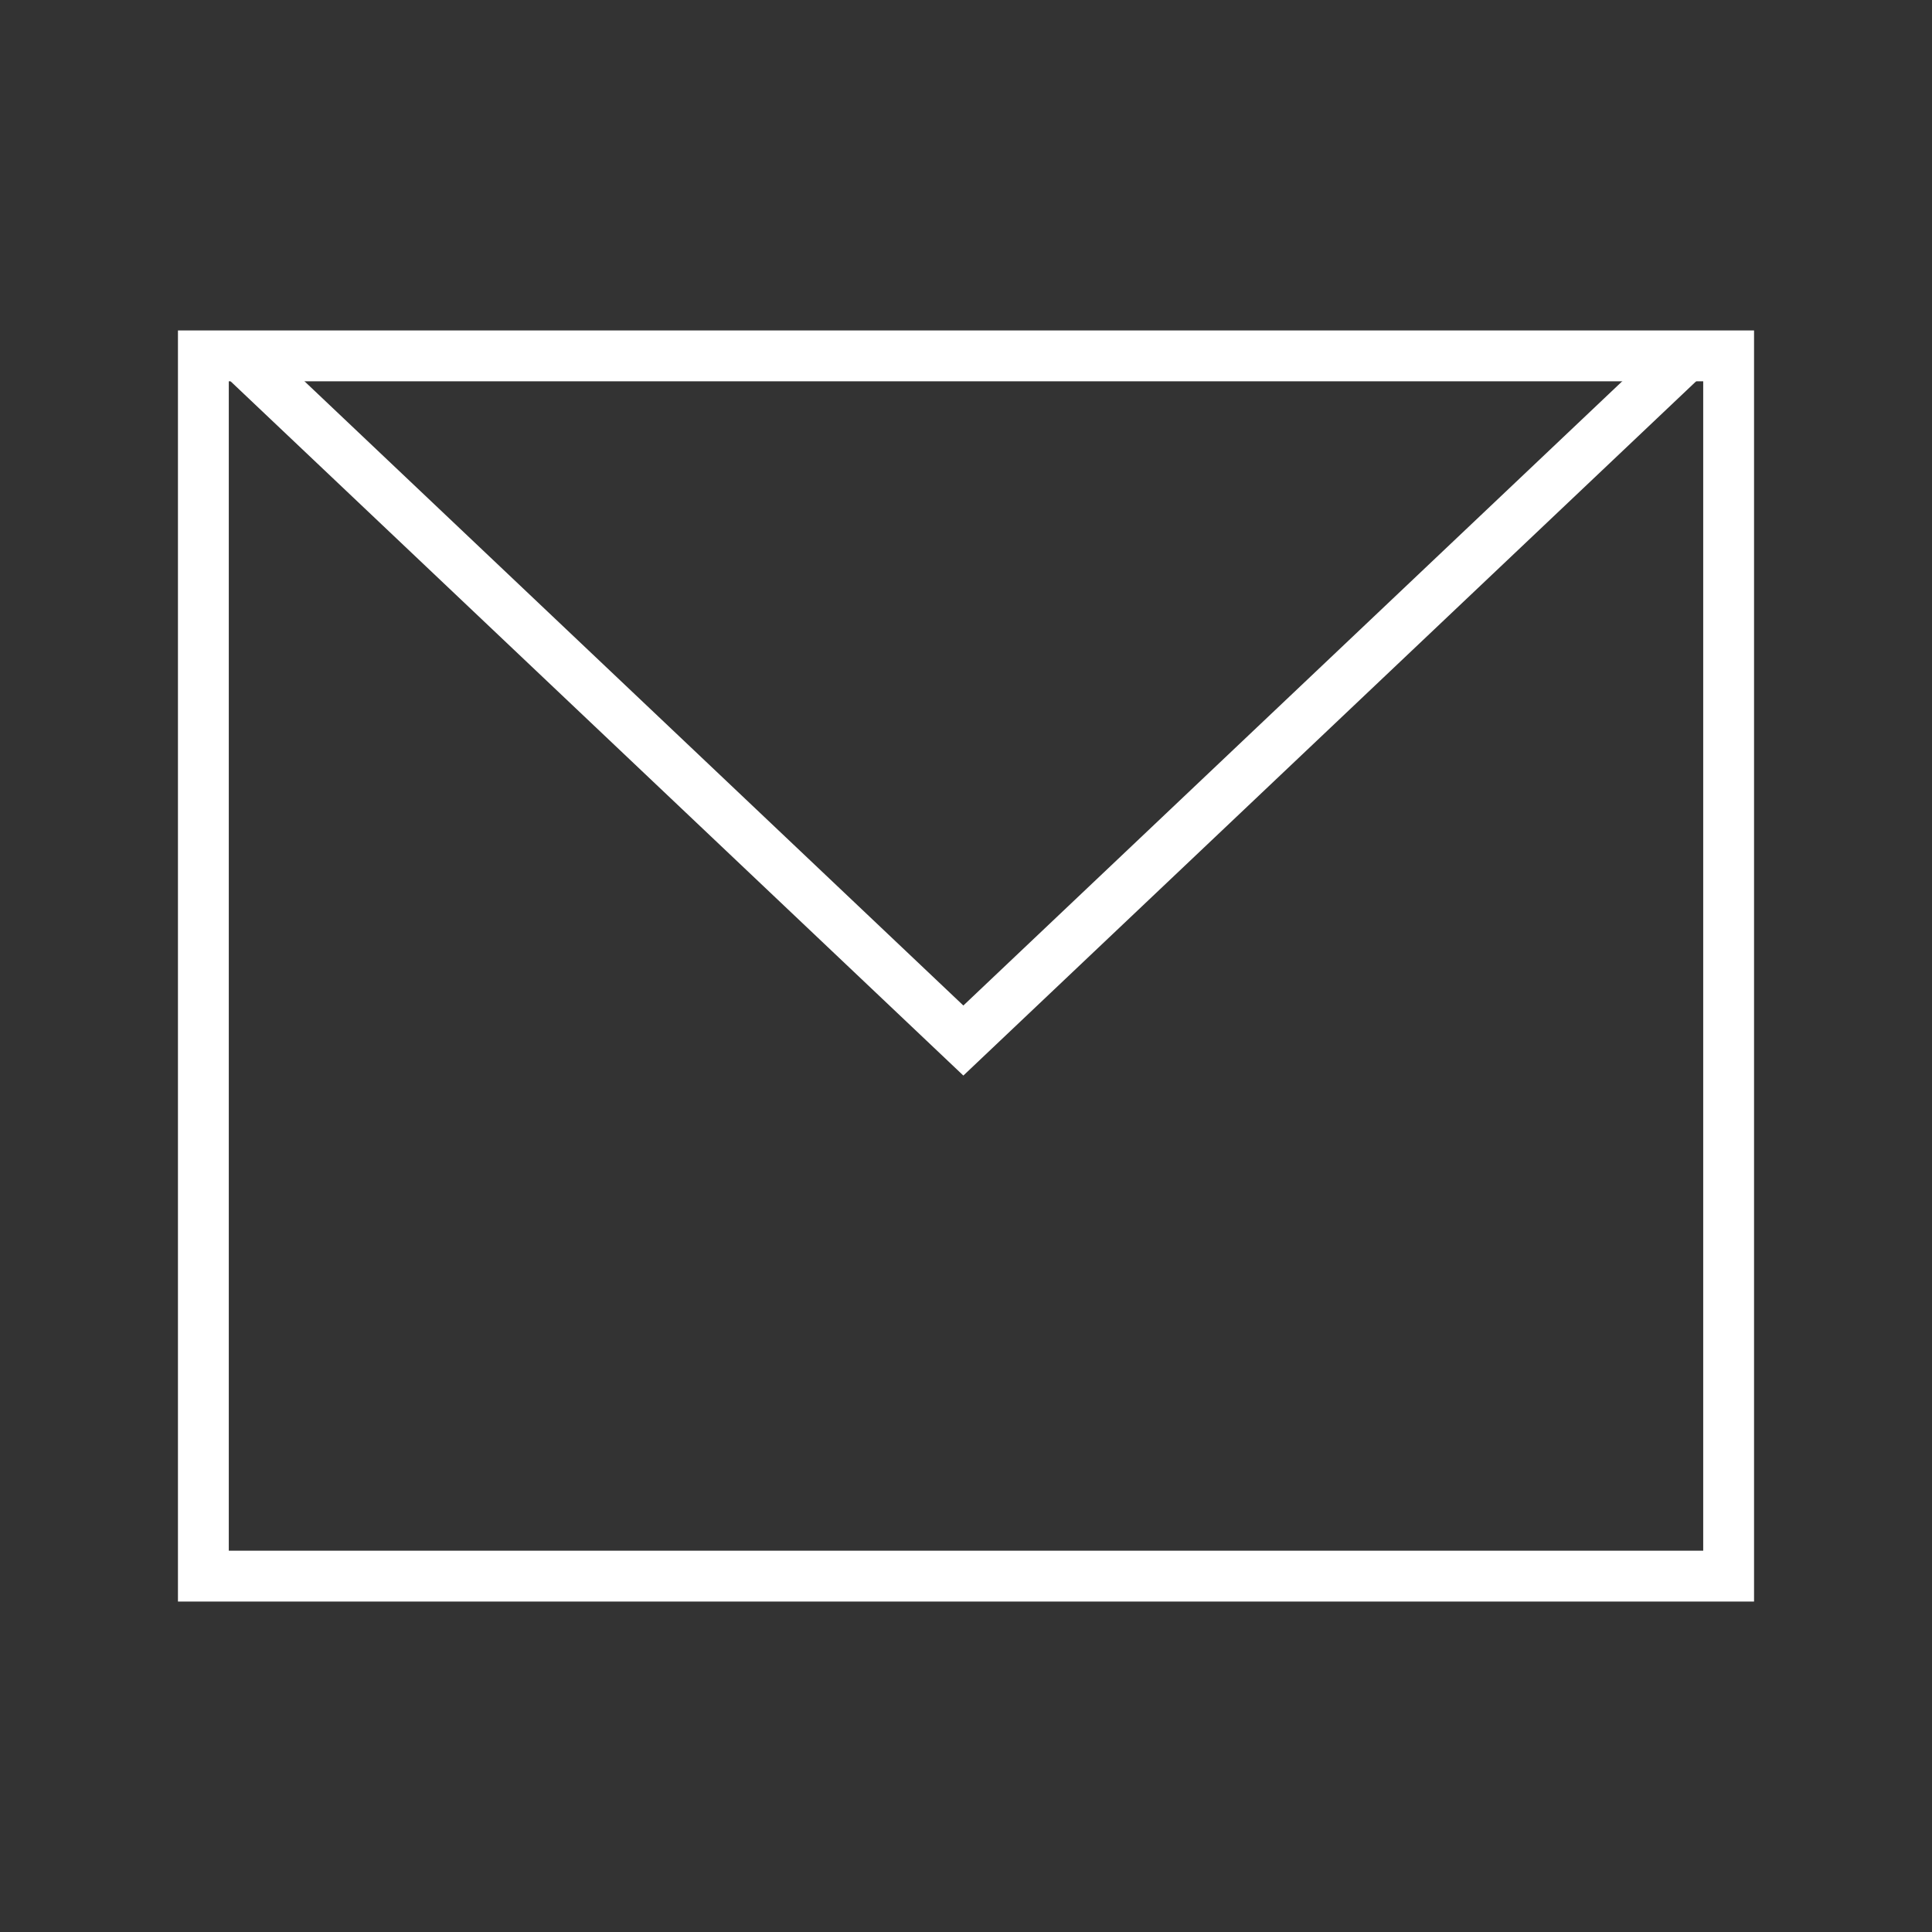 <?xml version="1.0" encoding="UTF-8" standalone="no"?>
<svg width="38px" height="38px" viewBox="0 0 38 38" version="1.1" xmlns="http://www.w3.org/2000/svg" xmlns:xlink="http://www.w3.org/1999/xlink">
    <rect x="0" y="0" width="38" height="38" fill="#333333" stroke="none"/>
    <!-- Generator: sketchtool 3.6.1 (26313) - http://www.bohemiancoding.com/sketch -->
    <title>D77C5A06-9AB3-4C8E-A2FD-FD529D748E5F</title>
    <desc>Created with sketchtool.</desc>
    <defs></defs>
    <g id="Web" stroke="none" stroke-width="1" fill="none" fill-rule="evenodd">
        <g id="00.03-Connexion---myBall" transform="translate(-522, -528)" stroke="#FFFFFF">
            <g id="email" transform="translate(522, 528)">
                <g id="group" transform="translate(4, 7)">
                    <rect id="shape" stroke-linecap="round" x="0" y="0" width="30" height="24"></rect>
                    <path d="M29.161,0 L14.948,13.466 L0.735,0" id="shape"></path>
                </g>
            </g>
        </g>
    </g>
</svg>